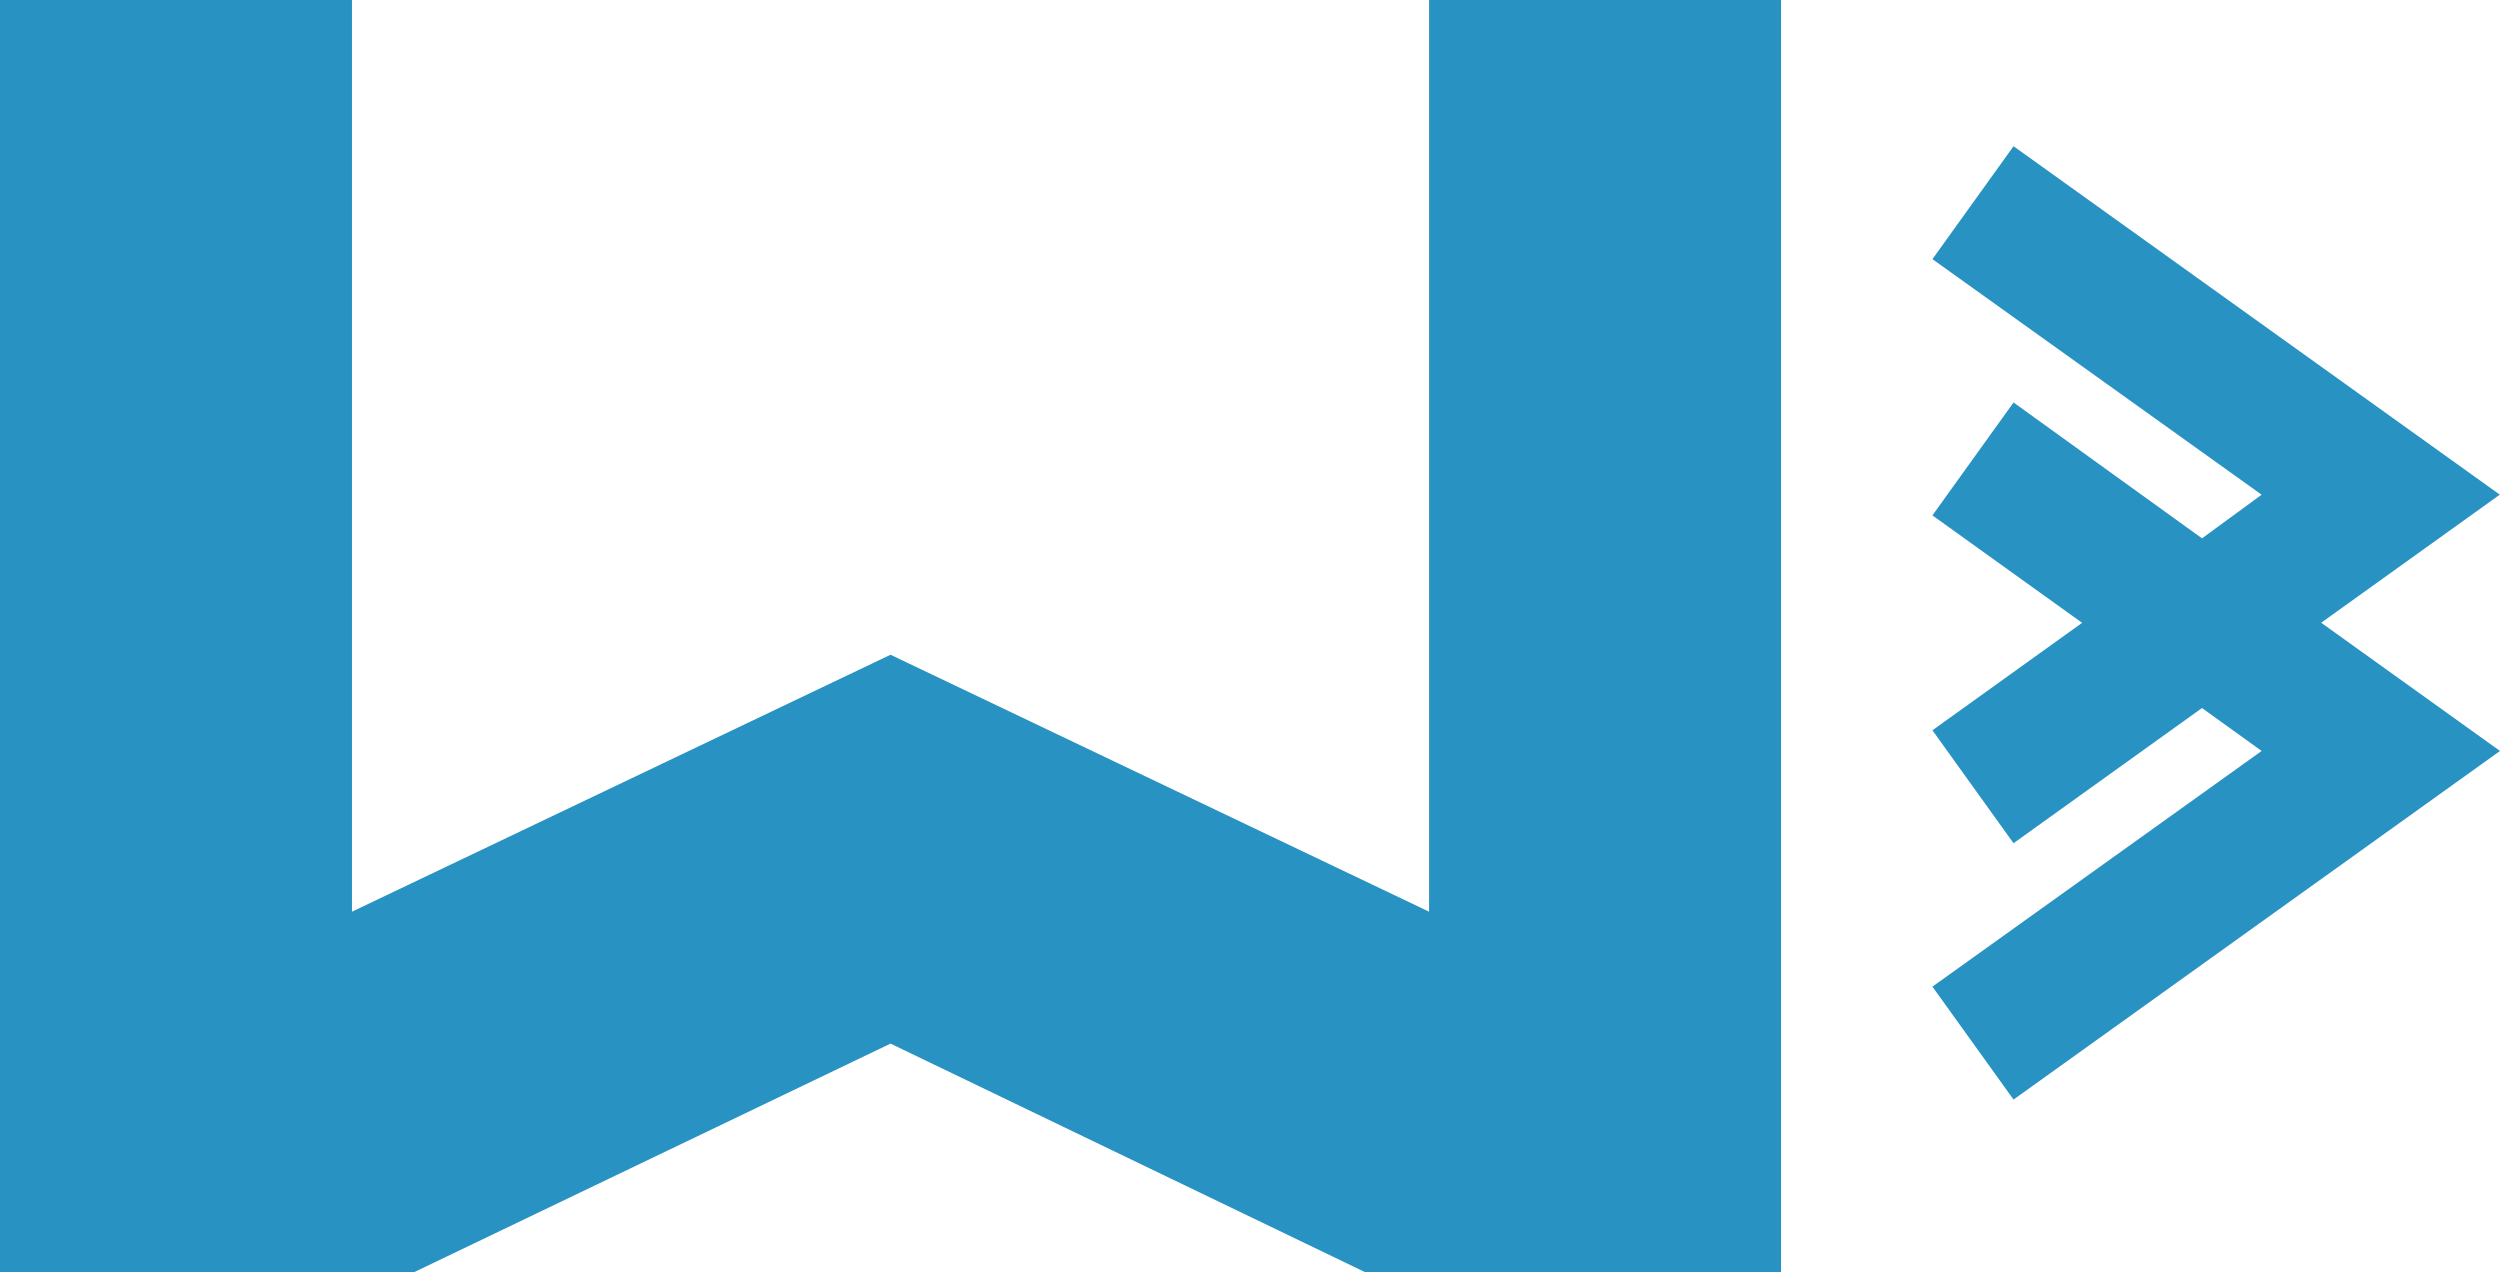 <?xml version="1.0" encoding="UTF-8"?>
<svg id="_레이어_2" data-name="레이어 2" xmlns="http://www.w3.org/2000/svg" viewBox="0 0 251.51 128.01">
  <defs>
    <style>
      .cls-1 {
        fill: #2892c2;
        stroke-width: 0px;
      }
    </style>
  </defs>
  <g id="_레이어_1-2" data-name="레이어 1">
    <g>
      <path class="cls-1" d="M251.51,49.75l-17.99,12.9,17.99,12.9-48.94,35.07-8.16-11.36,33.12-23.71-6-4.32-18.96,13.6-8.16-11.36,15.06-10.81-15.06-10.81,8.16-11.36,18.96,13.67,6-4.39-33.12-23.7,8.16-11.36,48.94,35.07Z"/>
      <path class="cls-1" d="M35.41,0v91.72l54.18-25.85,54.18,25.85V0h35.41v128.01h-41.79l-47.8-23.02-47.98,23.02H0V0h35.41Z"/>
    </g>
  </g>
</svg>
